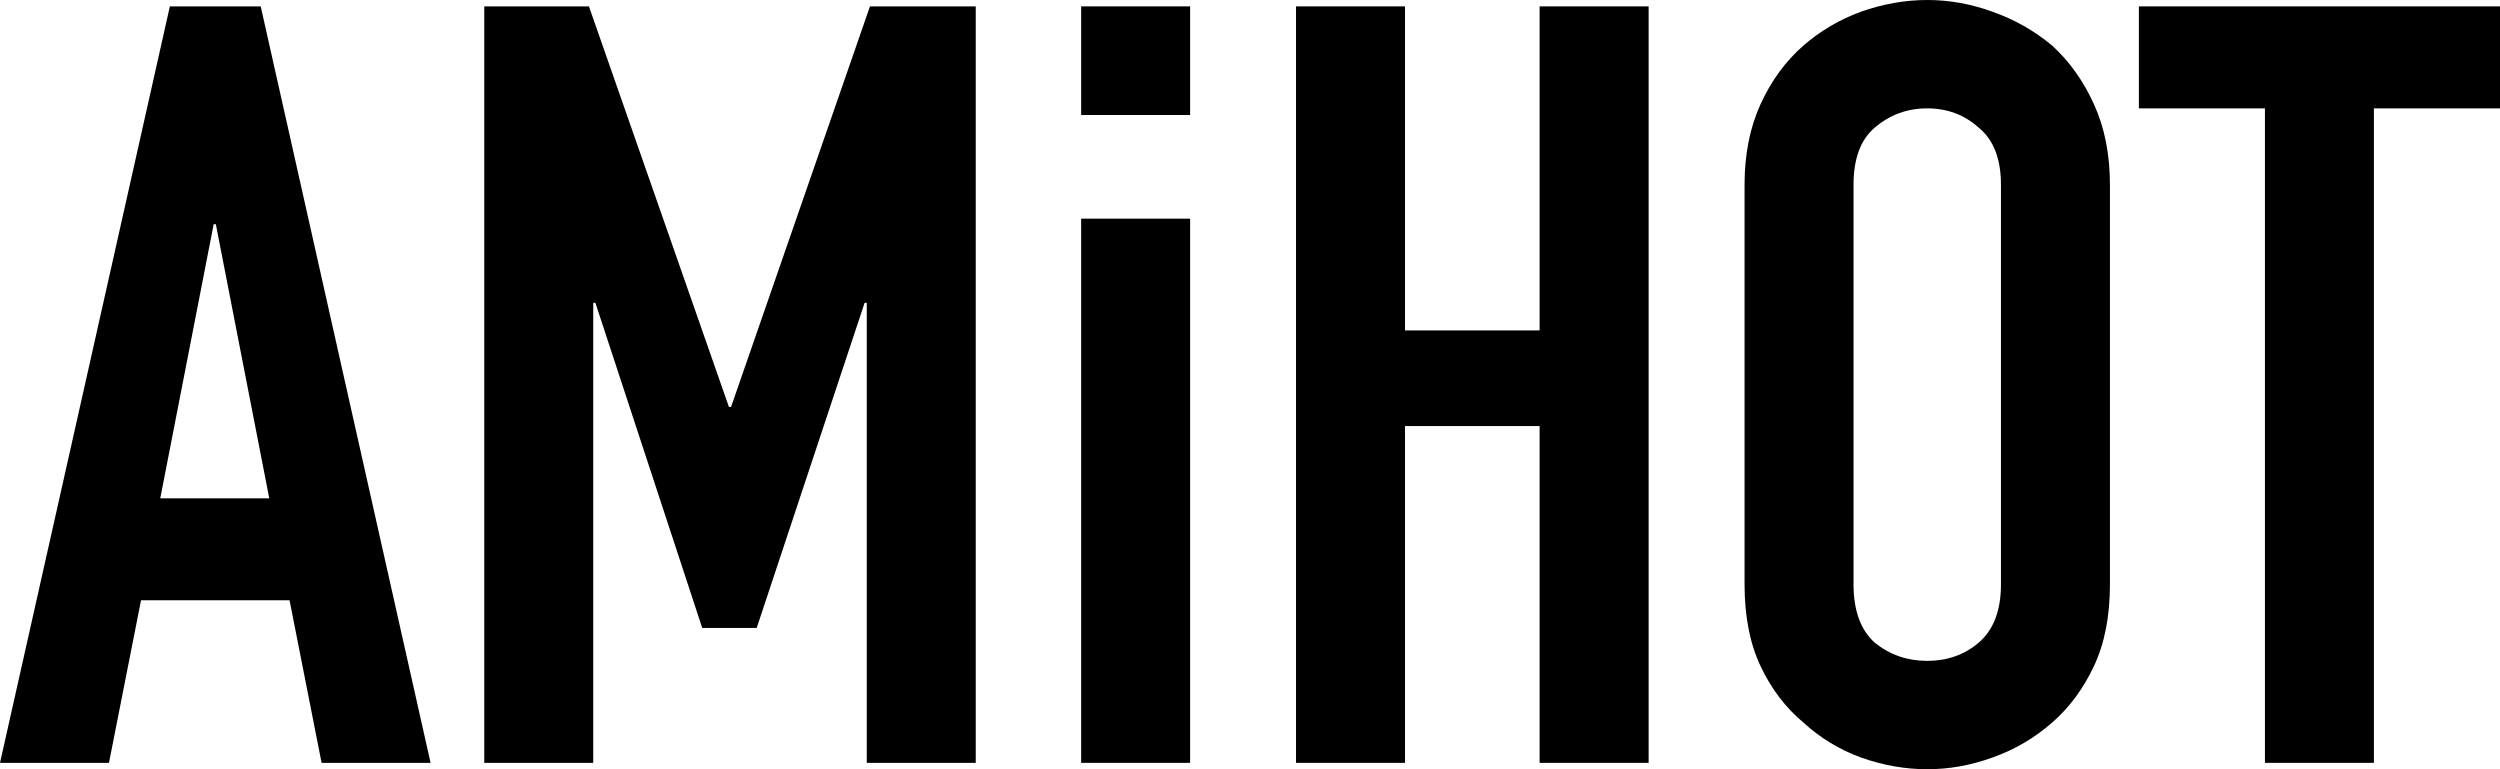 <svg width="78" height="24" viewBox="0 0 78 24" className="hover:fill-blue-500" fill="none" xmlns="http://www.w3.org/2000/svg">
<path d="M8.401 15.547L6.734 6.994H6.667L5 15.547H8.401ZM0 23.801L5.3 0.199H8.134L13.434 23.801H10.034L9.034 18.729H4.4L3.4 23.801H0Z" fill="black"/>
<path d="M15.109 23.801V0.199H18.375L22.742 12.696H22.809L27.143 0.199H30.443V23.801H27.043V9.448H26.976L23.609 19.591H21.909L18.576 9.448H18.509V23.801H15.109Z" fill="black"/>
<path d="M33.732 23.801V6.822H37.132V23.801H33.732Z" fill="black"/>
<path d="M40.436 23.801V0.199H43.836V10.309H48.036V0.199H51.437V23.801H48.036V13.293H43.836V23.801H40.436Z" fill="black"/>
<path d="M54.43 5.768C54.43 4.818 54.596 3.978 54.93 3.249C55.263 2.519 55.708 1.912 56.263 1.425C56.796 0.961 57.397 0.608 58.063 0.365C58.752 0.122 59.441 0 60.13 0C60.819 0 61.497 0.122 62.163 0.365C62.852 0.608 63.475 0.961 64.03 1.425C64.564 1.912 64.997 2.519 65.33 3.249C65.664 3.978 65.83 4.818 65.83 5.768V18.232C65.83 19.227 65.664 20.077 65.33 20.785C64.997 21.492 64.564 22.077 64.03 22.541C63.475 23.028 62.852 23.392 62.163 23.635C61.497 23.878 60.819 24 60.13 24C59.441 24 58.752 23.878 58.063 23.635C57.397 23.392 56.796 23.028 56.263 22.541C55.708 22.077 55.263 21.492 54.93 20.785C54.596 20.077 54.43 19.227 54.43 18.232V5.768ZM57.83 18.232C57.83 19.05 58.052 19.657 58.496 20.055C58.963 20.431 59.508 20.619 60.13 20.619C60.752 20.619 61.286 20.431 61.73 20.055C62.197 19.657 62.43 19.05 62.43 18.232V5.768C62.43 4.95 62.197 4.354 61.73 3.978C61.286 3.58 60.752 3.381 60.13 3.381C59.508 3.381 58.963 3.58 58.496 3.978C58.052 4.354 57.83 4.95 57.83 5.768V18.232Z" fill="black"/>
<path d="M70.666 23.801V3.381H66.733V0.199H78V3.381H74.066V23.801H70.666Z" fill="black"/>
<path d="M33.732 3.588V0.199H37.132V3.588H33.732Z" fill="black"/>
</svg>
